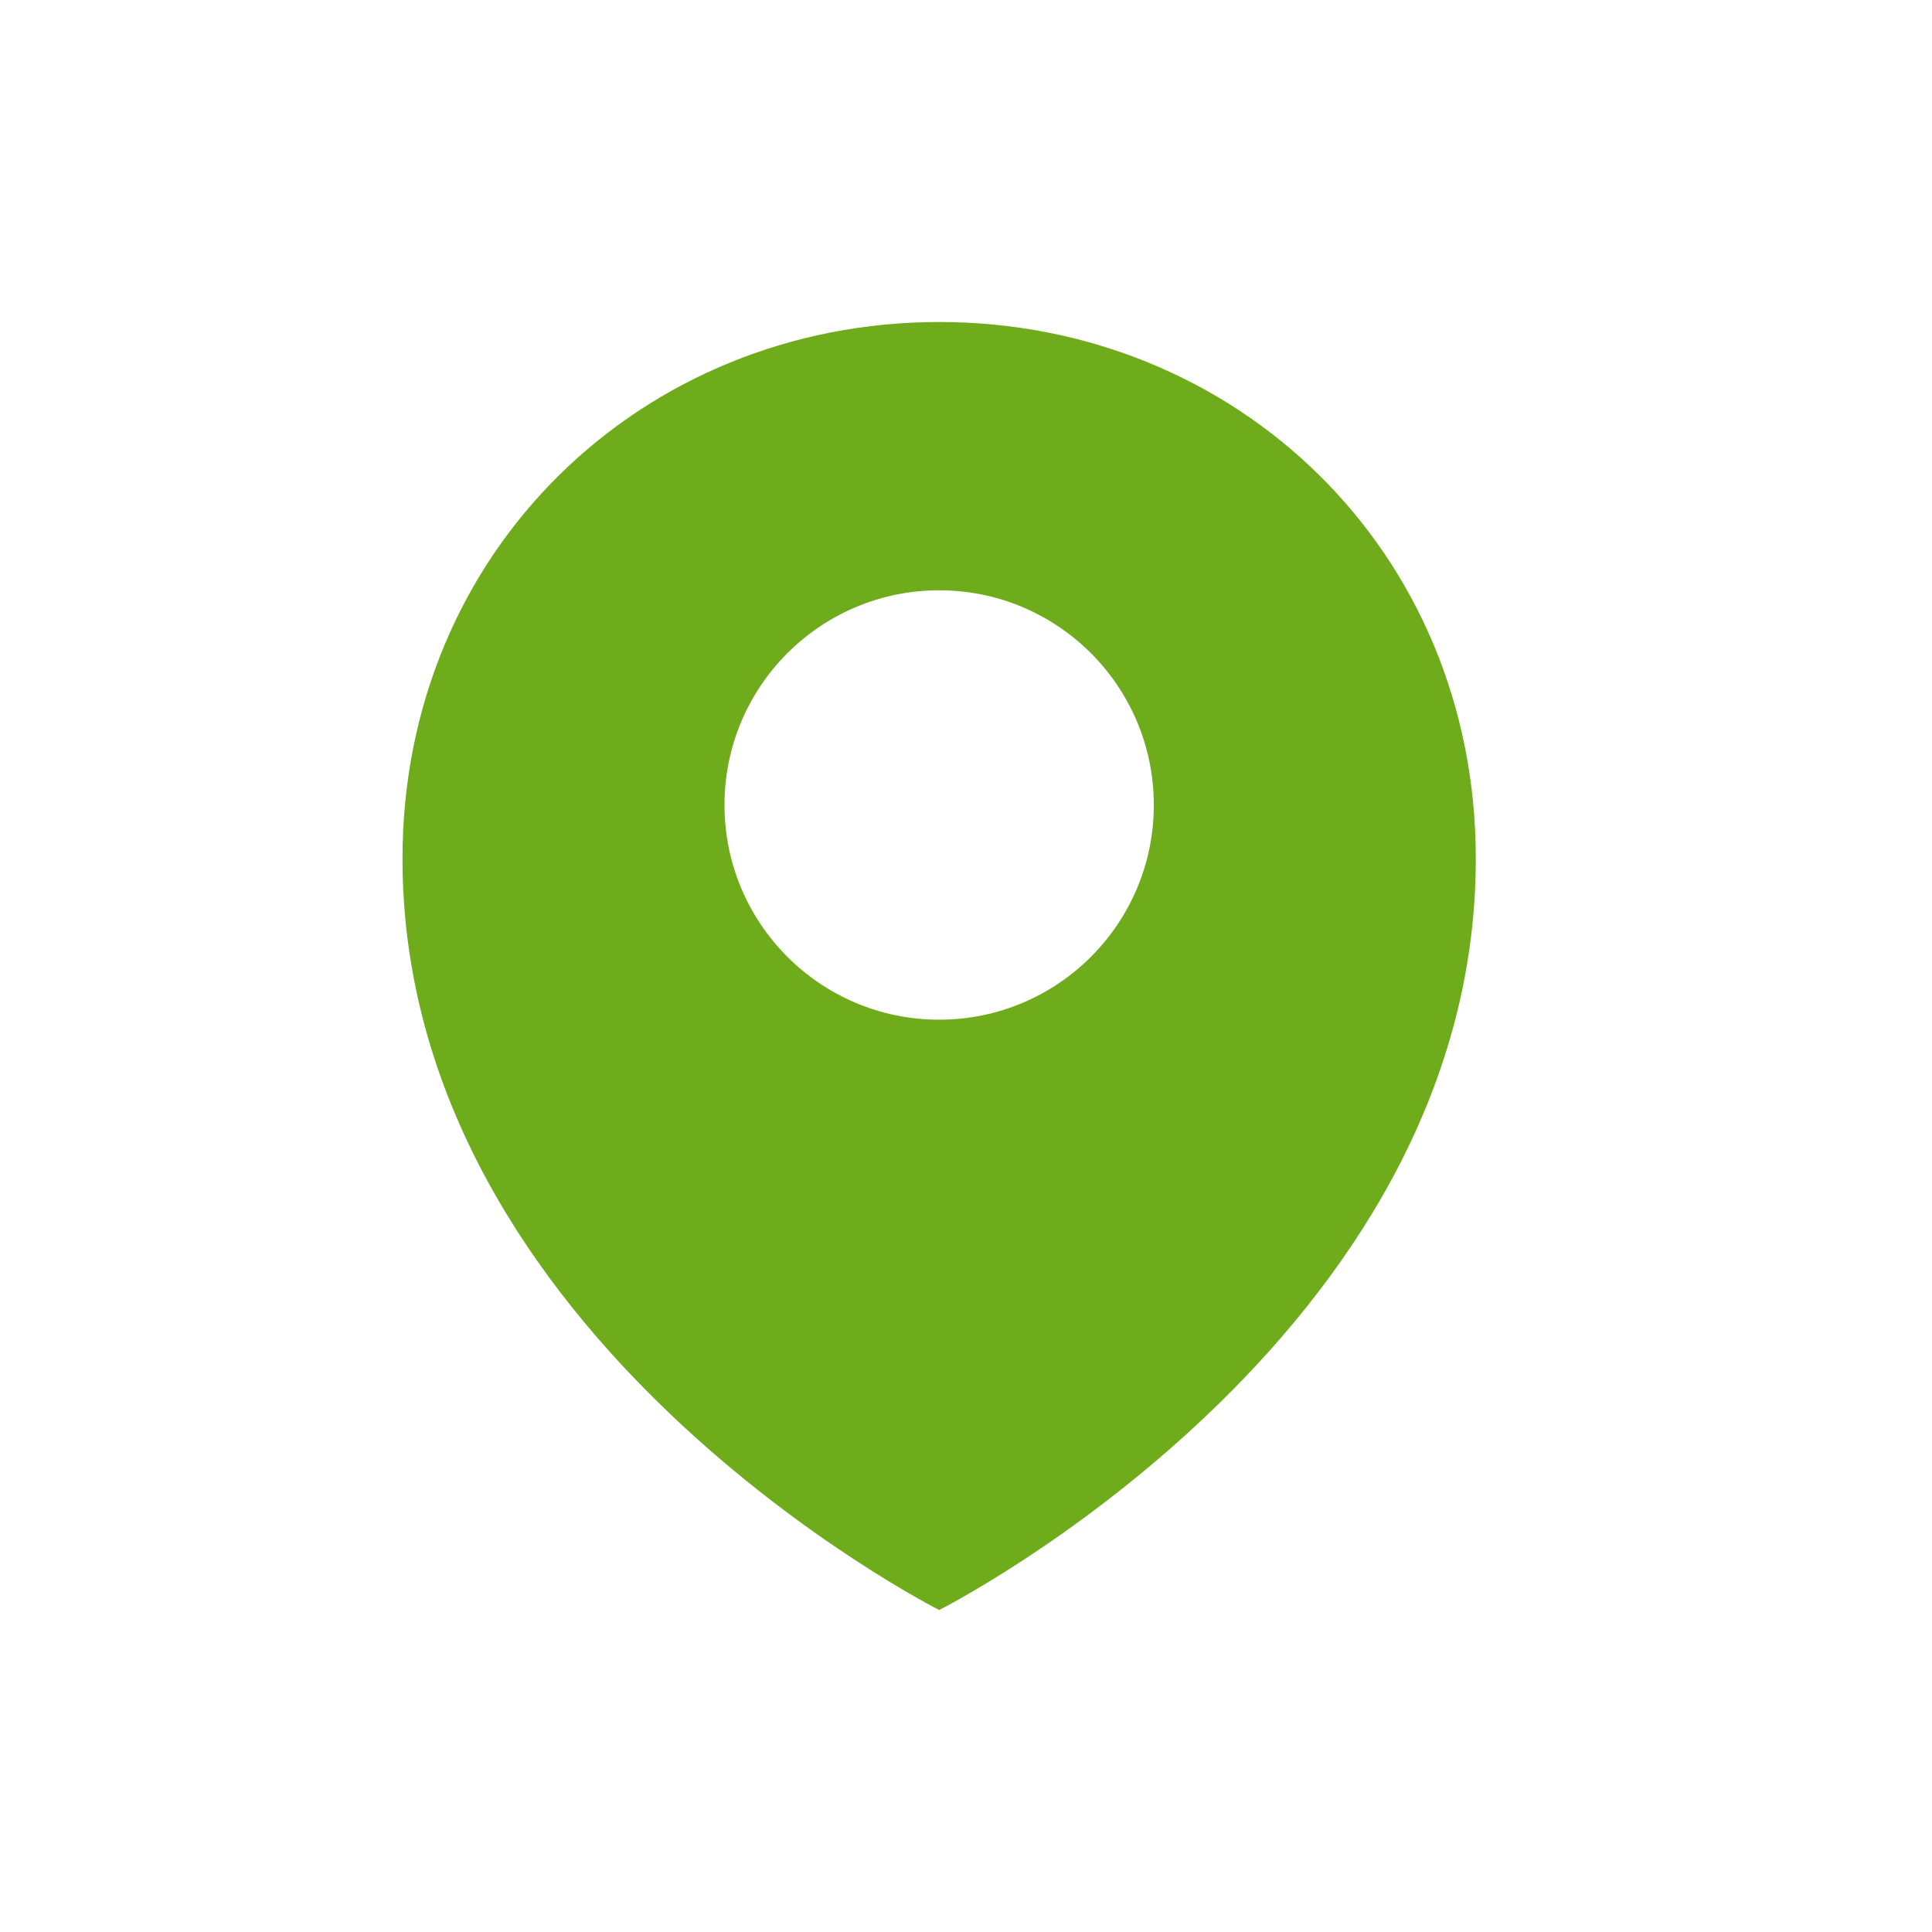 <?xml version="1.0" encoding="UTF-8"?>
<svg width="24px" height="24px" viewBox="0 0 24 24" version="1.1" xmlns="http://www.w3.org/2000/svg" xmlns:xlink="http://www.w3.org/1999/xlink">
    <!-- Generator: Sketch 50.2 (55047) - http://www.bohemiancoding.com/sketch -->
    <title>distance--active</title>
    <desc>Created with Sketch.</desc>
    <defs>
        <path d="M11.667,4 C15.349,4 18.333,6.833 18.333,10.667 C18.333,16.639 11.667,20 11.667,20 C11.667,20 5,16.639 5,10.667 C5,6.833 7.985,4 11.667,4 Z M11.667,12.667 C13.139,12.667 14.333,11.473 14.333,10 C14.333,8.527 13.139,7.333 11.667,7.333 C10.194,7.333 9,8.527 9,10 C9,11.473 10.194,12.667 11.667,12.667 Z" id="path-1"></path>
    </defs>
    <g id="distance--active" stroke="none" stroke-width="1" fill="none" fill-rule="evenodd">
        <mask id="mask-2" fill="white">
            <use xlink:href="#path-1"></use>
        </mask>
        <use id="Combined-Shape" fill="#6FAC1B" xlink:href="#path-1"></use>
    </g>
</svg>